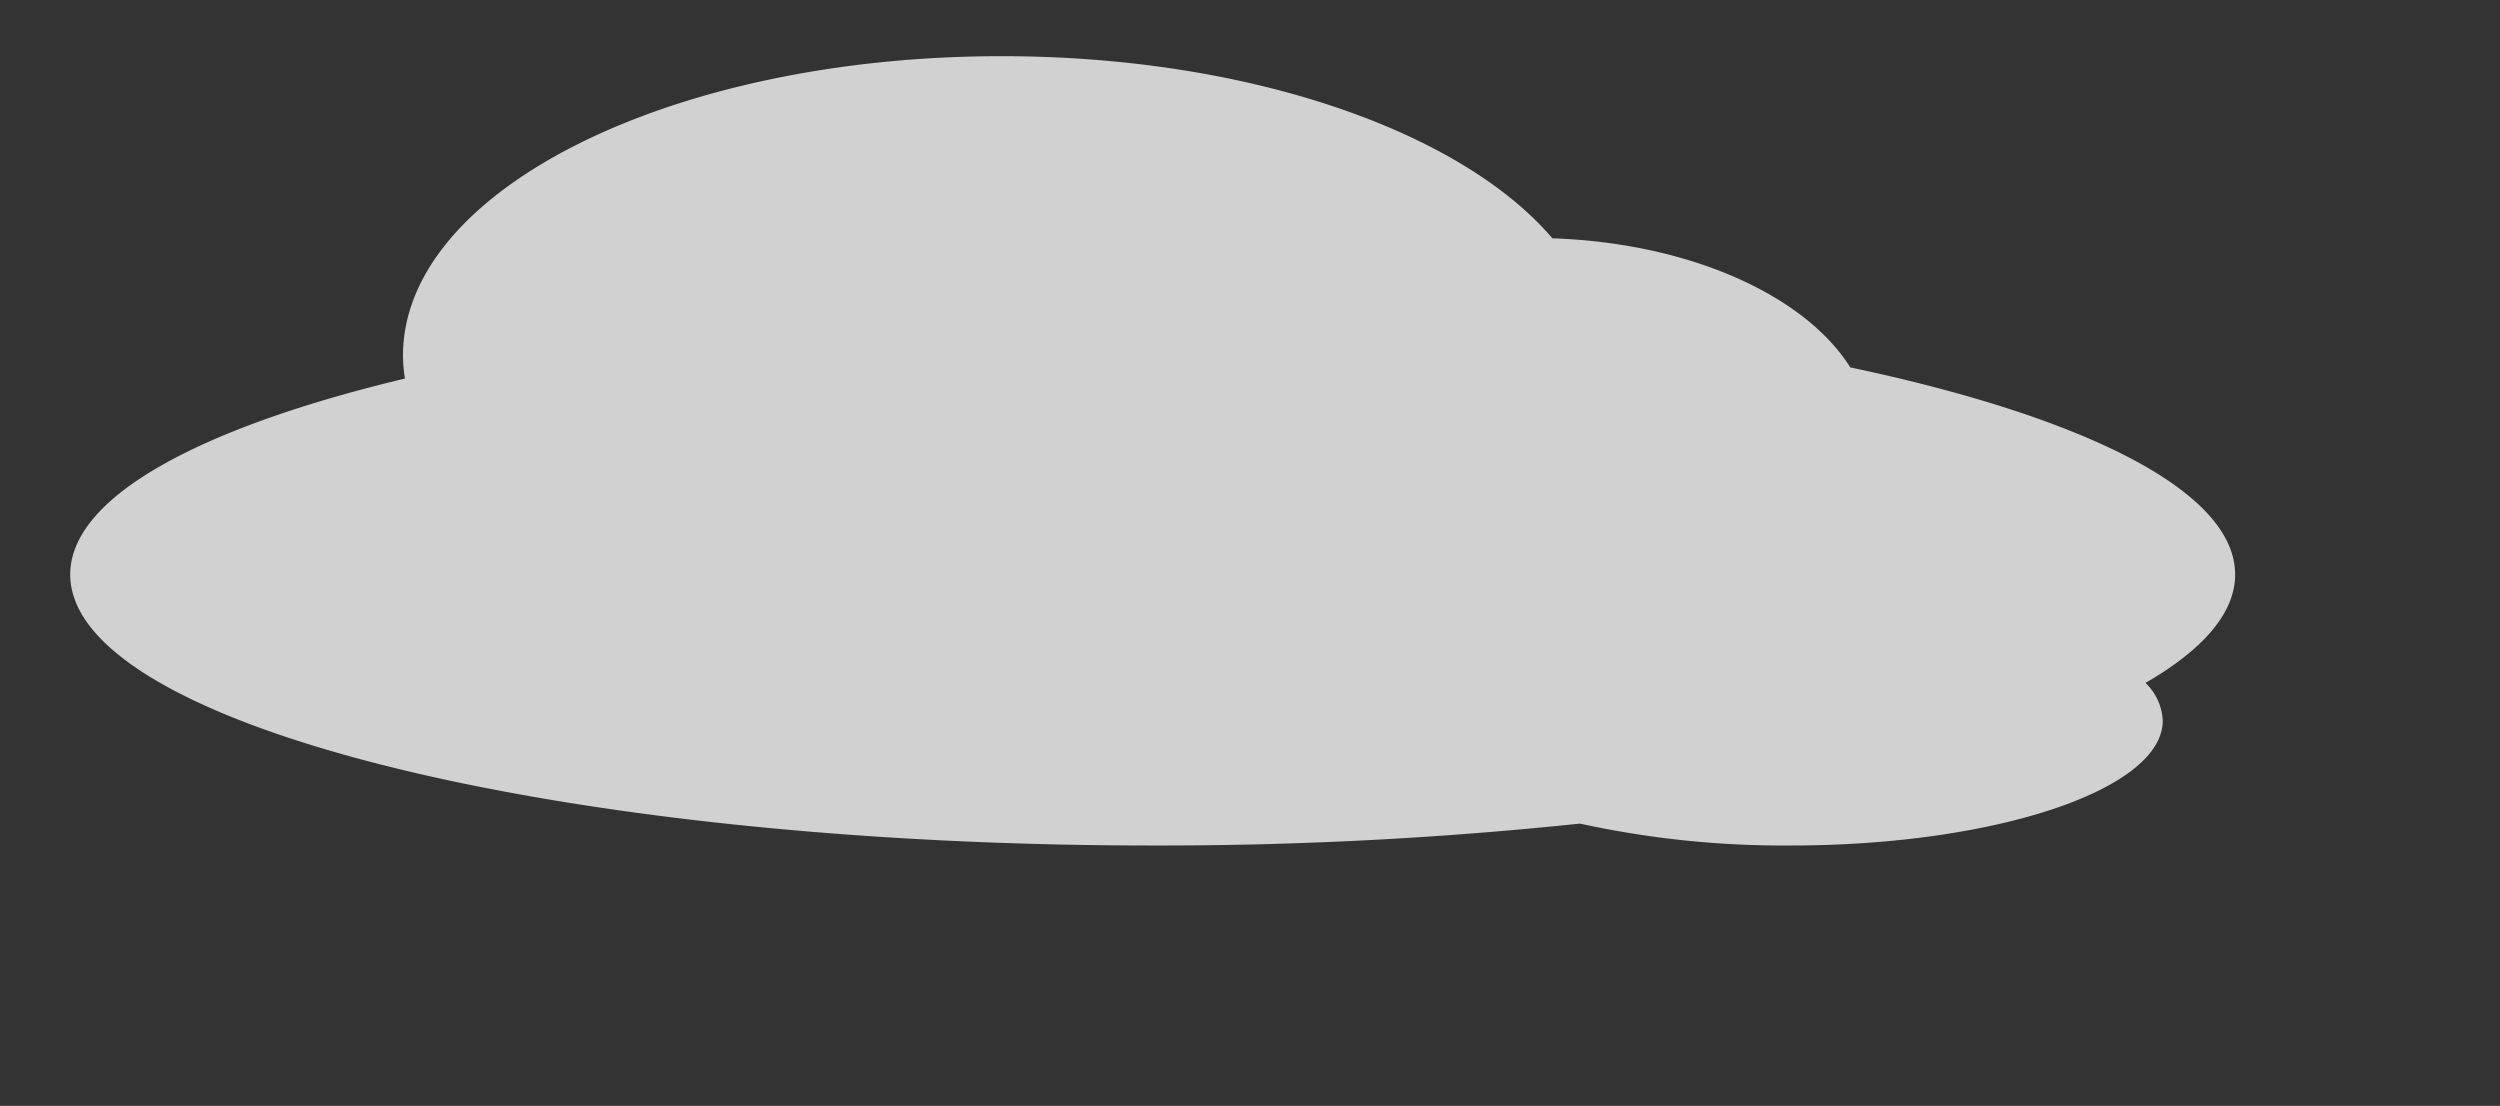 <svg xmlns="http://www.w3.org/2000/svg" viewBox="0 0 356.03 157.49"><rect x="0" y="0" width="356.03" height="157.49" fill="#333333" stroke="none"/><defs><style>.cls-1{fill:#fff;opacity:0.77;}</style></defs><title>sky4</title><g id="Layer_14" data-name="Layer 14"><path class="cls-1" d="M318.31,81.82C318.31,70,297,59.4,263.5,52.32c-6.44-10.26-22.86-17.72-42.42-18.38C208.09,18.7,177.86,8,142.64,8,95.56,8,57.39,27.1,57.39,50.64a21,21,0,0,0,.28,3.27C28.27,60.94,10,70.84,10,81.82c0,21.32,69,38.59,154.18,38.59A572.59,572.59,0,0,0,225,117.29a135.84,135.84,0,0,0,30,3.12c29.27,0,53-8,53-17.78a7.84,7.84,0,0,0-2.46-5.37C313.72,92.53,318.31,87.31,318.31,81.82Z"/></g></svg>